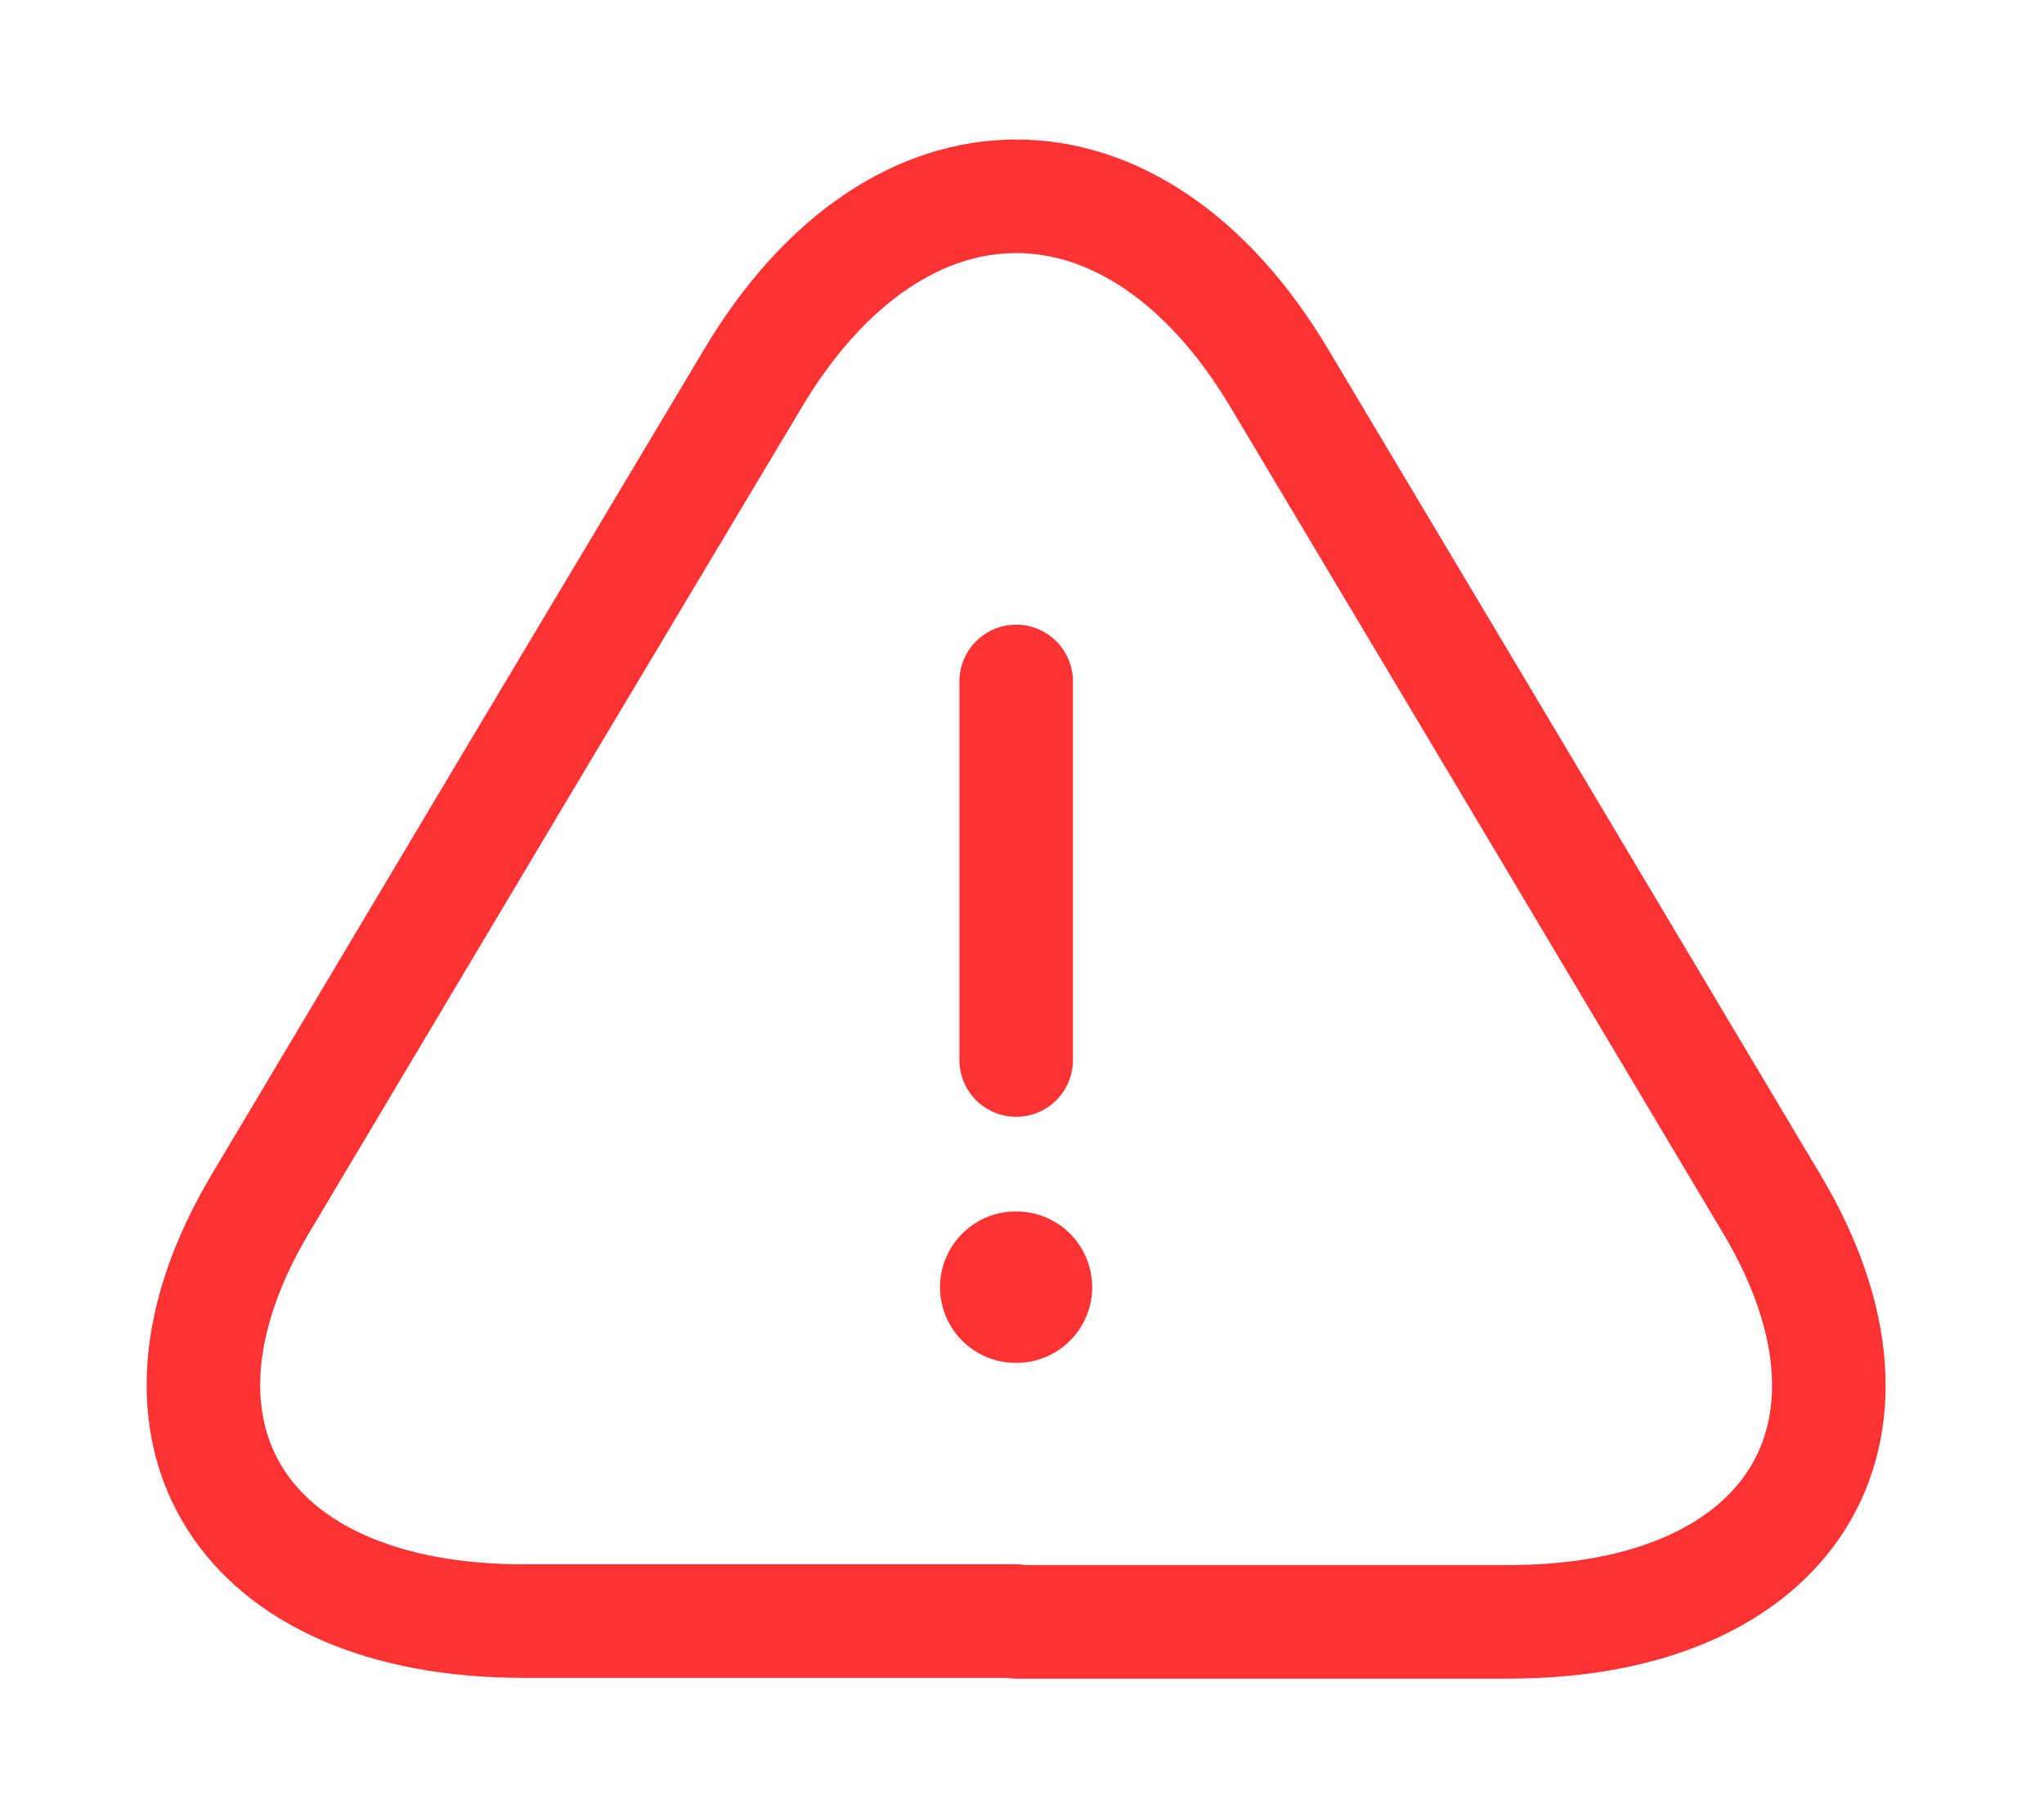 <svg width="27" height="24" viewBox="0 0 27 24" fill="none" xmlns="http://www.w3.org/2000/svg">
<path d="M13.423 9V14" stroke="#FF0000" stroke-opacity="0.8" stroke-width="1.5" stroke-linecap="round" stroke-linejoin="round"/>
<path d="M13.423 21.41H6.916C3.191 21.41 1.634 18.93 3.438 15.9L6.788 10.28L9.944 5C11.855 1.79 14.991 1.79 16.902 5L20.059 10.29L23.409 15.91C25.212 18.94 23.645 21.42 19.93 21.42H13.423V21.41Z" stroke="#FF0000" stroke-opacity="0.8" stroke-width="1.5" stroke-linecap="round" stroke-linejoin="round"/>
<path d="M13.417 17H13.427" stroke="#FF0000" stroke-opacity="0.8" stroke-width="2" stroke-linecap="round" stroke-linejoin="round"/>
</svg>
